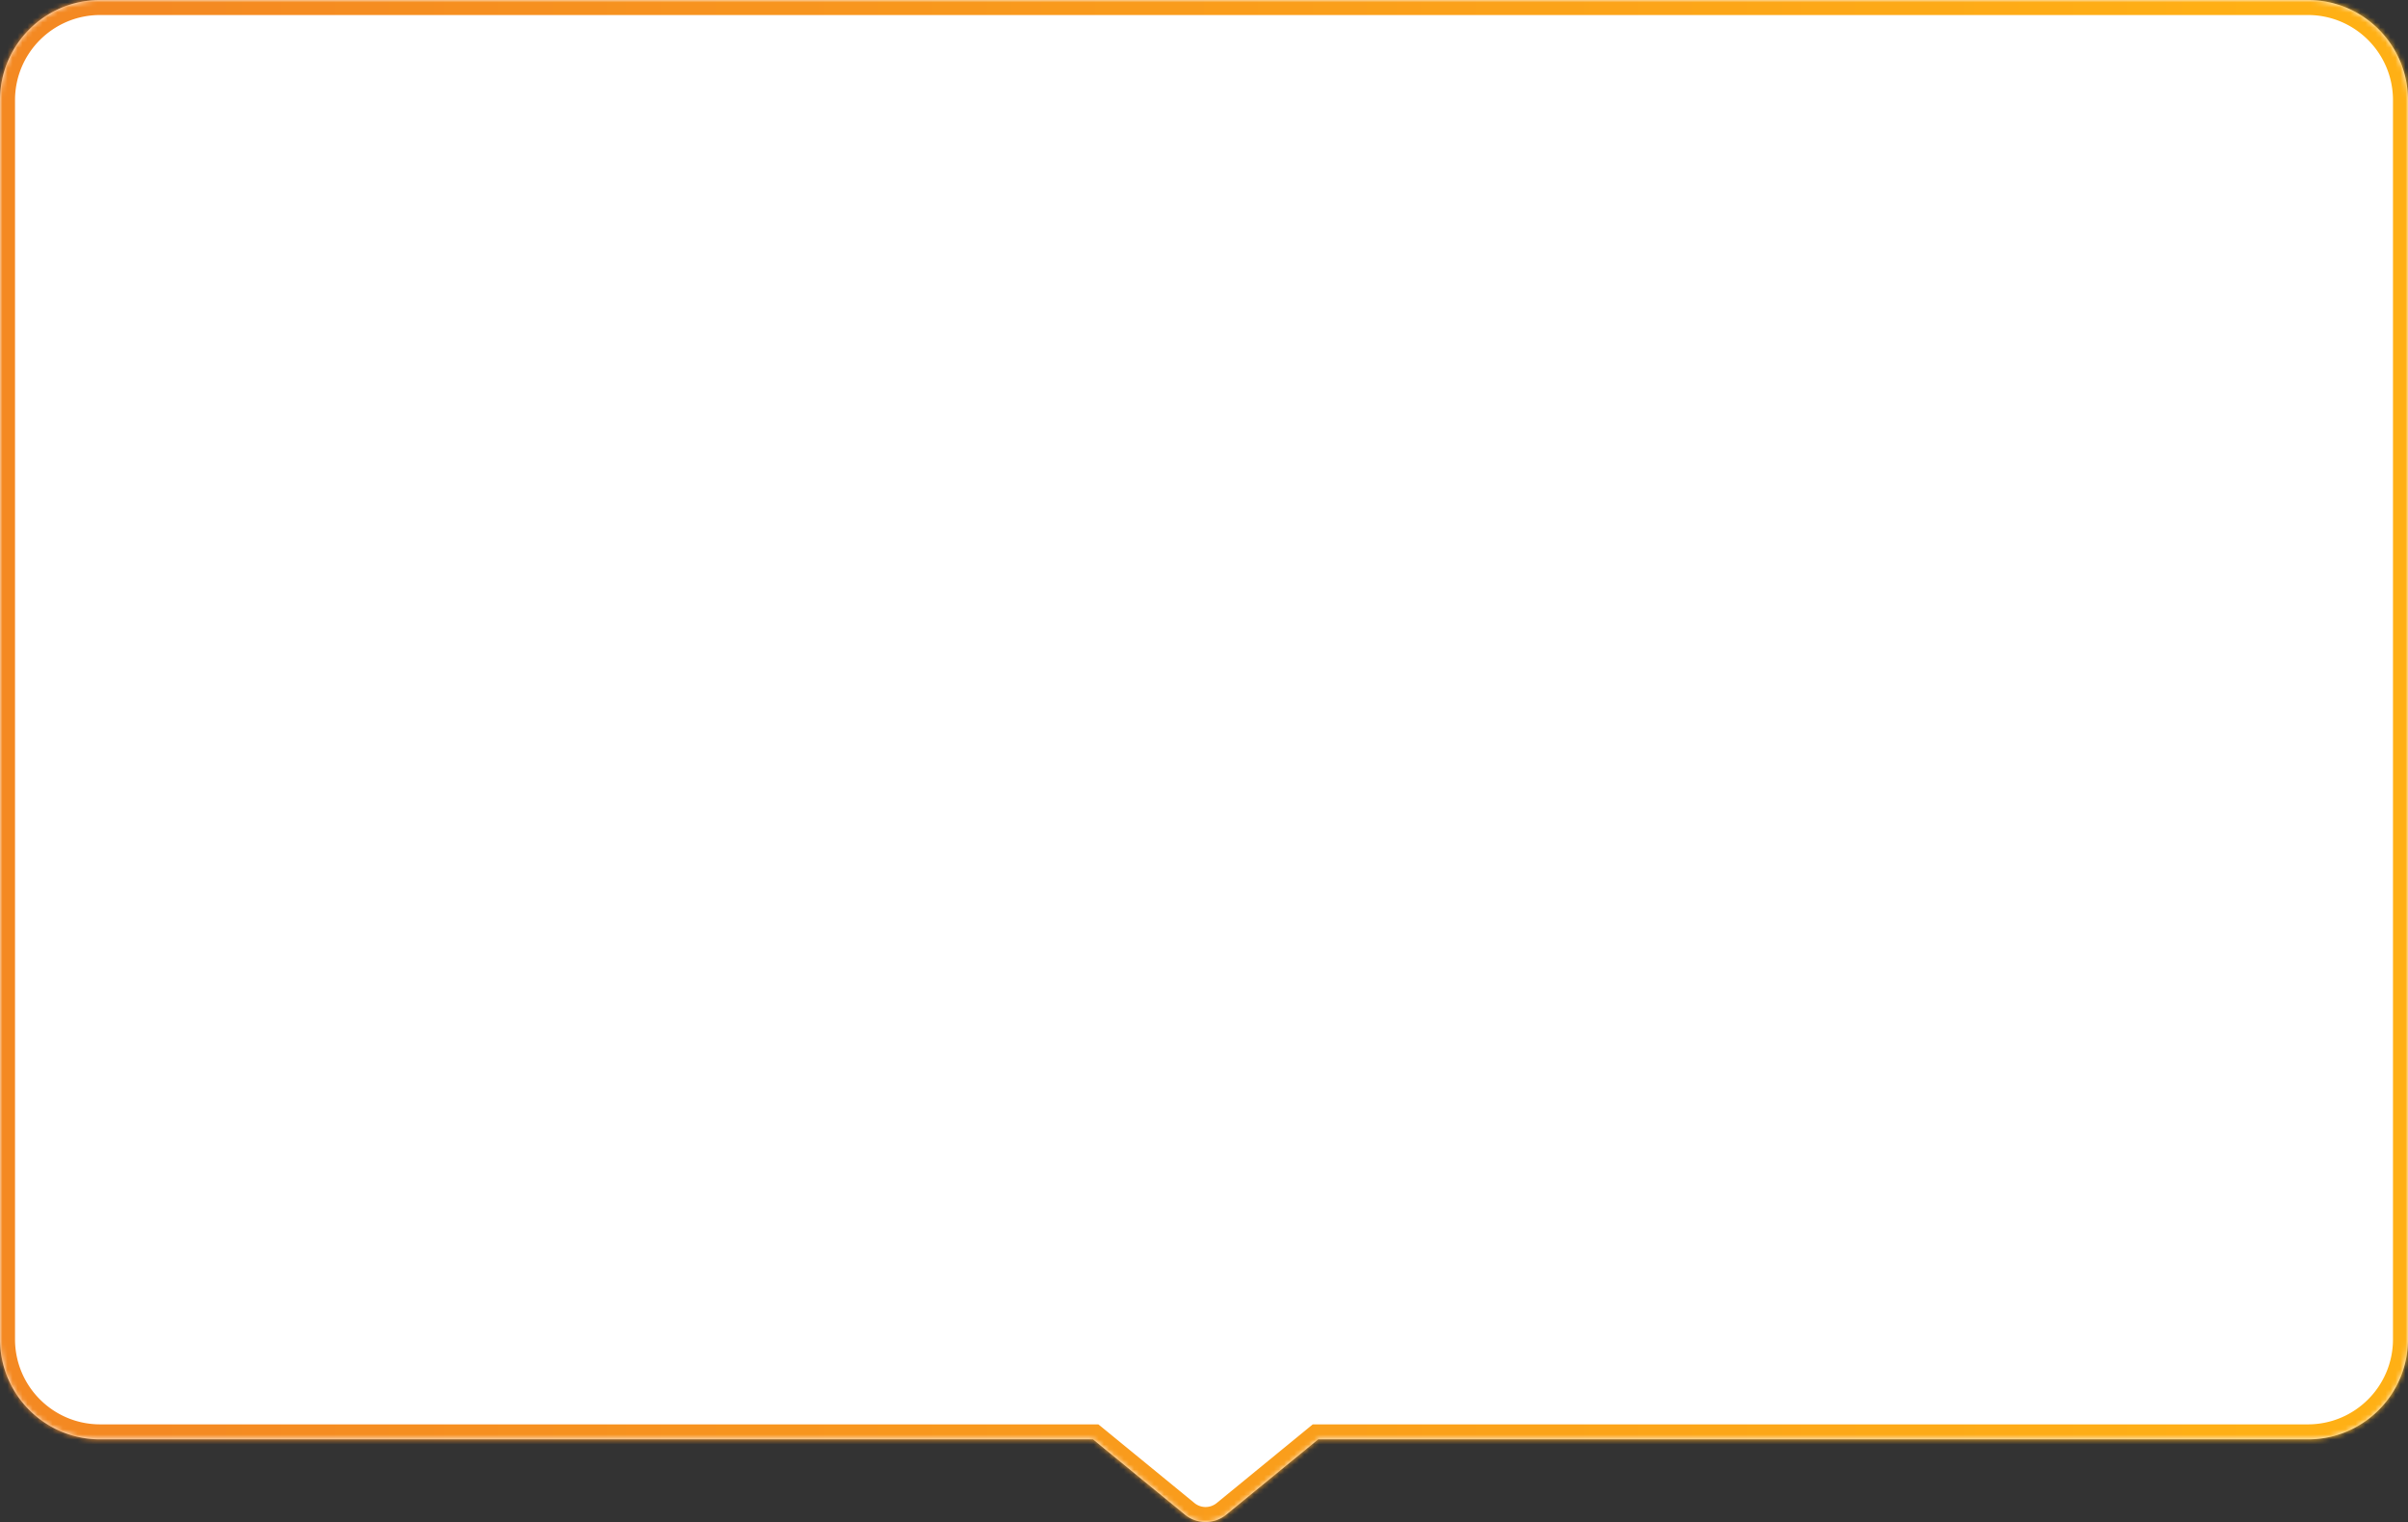 <svg width="481" height="304" fill="none" xmlns="http://www.w3.org/2000/svg"><rect width="100%" height="100%" fill="#333333" stroke="none"/><mask id="b" fill="#fff"><path fill-rule="evenodd" clip-rule="evenodd" d="M20 0C8.954 0 0 8.954 0 20v247.49c0 11.046 8.954 20 20 20h198.332l18.366 15.038a6.5 6.5 0 0 0 8.236 0L263.3 287.49H461c11.046 0 20-8.954 20-20V20c0-11.046-8.954-20-20-20H20z"/></mask><path fill-rule="evenodd" clip-rule="evenodd" d="M20 0C8.954 0 0 8.954 0 20v247.49c0 11.046 8.954 20 20 20h198.332l18.366 15.038a6.5 6.5 0 0 0 8.236 0L263.3 287.49H461c11.046 0 20-8.954 20-20V20c0-11.046-8.954-20-20-20H20z" fill="#fff"/><path d="m218.332 287.491 1.9-2.321-.829-.679h-1.071v3zm18.366 15.038 1.9-2.321-1.9 2.321zm8.236 0-1.901-2.321 1.901 2.321zm18.366-15.038v-3h-1.072l-.829.679 1.901 2.321zM3 20c0-9.39 7.611-17 17-17v-6C7.297-3-3 7.297-3 20h6zm0 247.49V20h-6v247.49h6zm17 17c-9.389 0-17-7.611-17-17h-6c0 12.702 10.297 23 23 23v-6zm198.332 0H20v6h198.332v-6zm-1.901 5.321 18.366 15.038 3.801-4.642-18.366-15.038-3.801 4.642zm18.366 15.038a9.5 9.5 0 0 0 12.037 0l-3.801-4.642a3.5 3.5 0 0 1-4.435 0l-3.801 4.642zm12.037 0 18.366-15.038-3.801-4.642-18.366 15.038 3.801 4.642zM461 284.491H263.3v6H461v-6zm17-17c0 9.389-7.611 17-17 17v6c12.703 0 23-10.298 23-23h-6zM478 20v247.49h6V20h-6zM461 3c9.389 0 17 7.61 17 17h6c0-12.703-10.297-23-23-23v6zM20 3h441v-6H20v6z" fill="url(#a)" mask="url(#b)"/><defs><linearGradient id="a" x1="29" y1="200.686" x2="452" y2="200.686" gradientUnits="userSpaceOnUse"><stop stop-color="#F48922"/><stop offset="1" stop-color="#FFB015"/></linearGradient></defs></svg>
